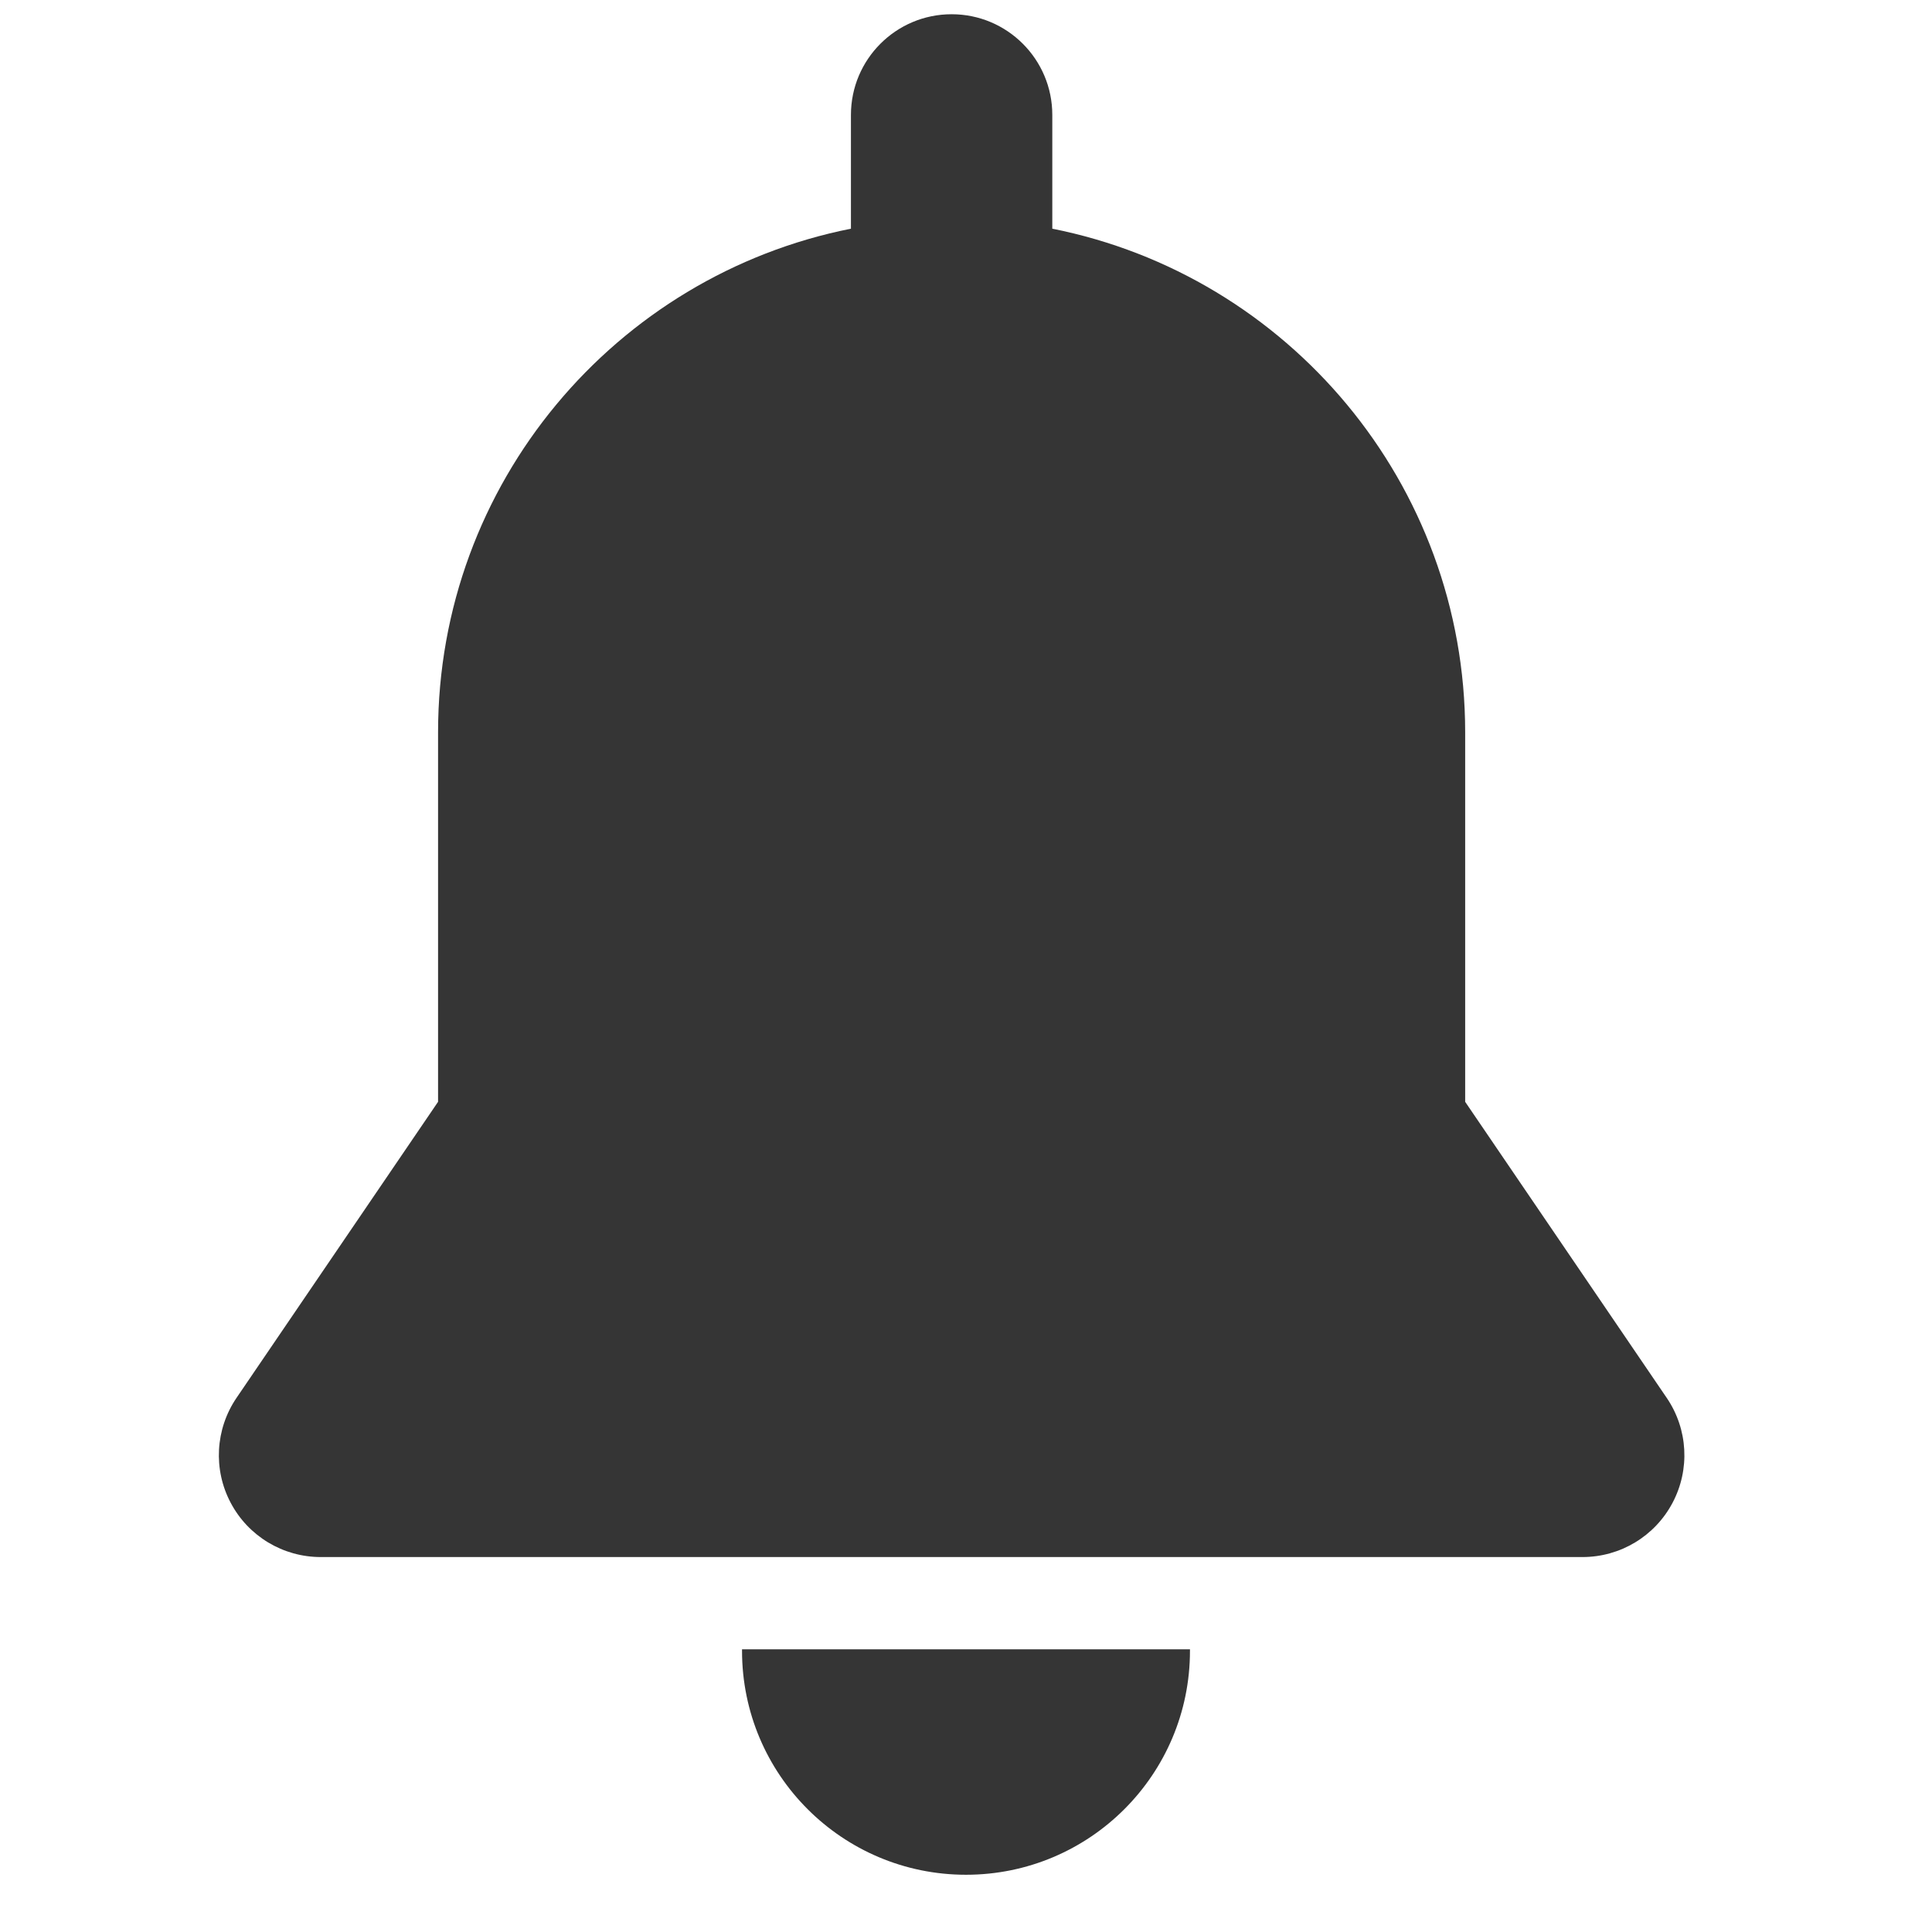 <svg width="27" height="27" viewBox="0 0 27 27" fill="None" xmlns="http://www.w3.org/2000/svg">
    <g transform="translate(2.5,0)">
        <path d="M20.793 19.536L17.976 15.398C17.976 14.131 17.976 11.035 17.976 10.235C17.976 6.753 15.496 3.85 12.206 3.196V1.606C12.206 0.829 11.576 0.199 10.799 0.199C10.022 0.199 9.392 0.829 9.392 1.606V3.196C6.102 3.851 3.622 6.753 3.622 10.235C3.622 11.598 3.622 14.608 3.622 15.398L0.805 19.536C0.509 19.972 0.477 20.536 0.724 21.002C0.97 21.468 1.454 21.76 1.982 21.76H19.616C20.144 21.76 20.628 21.468 20.874 21.002C21.121 20.536 21.09 19.972 20.793 19.536Z" fill="#353535"/>
        <g transform="translate(7.2,22.6)">
            <path d="M0.67 0.449C0.67 0.456 0.67 0.463 0.67 0.47C0.67 2.199 2.071 3.6 3.8 3.6C5.529 3.6 6.93 2.199 6.93 0.47C6.93 0.463 6.93 0.456 6.93 0.449H0.67Z" fill="#353535"/>
        </g>
    </g>
</svg>
